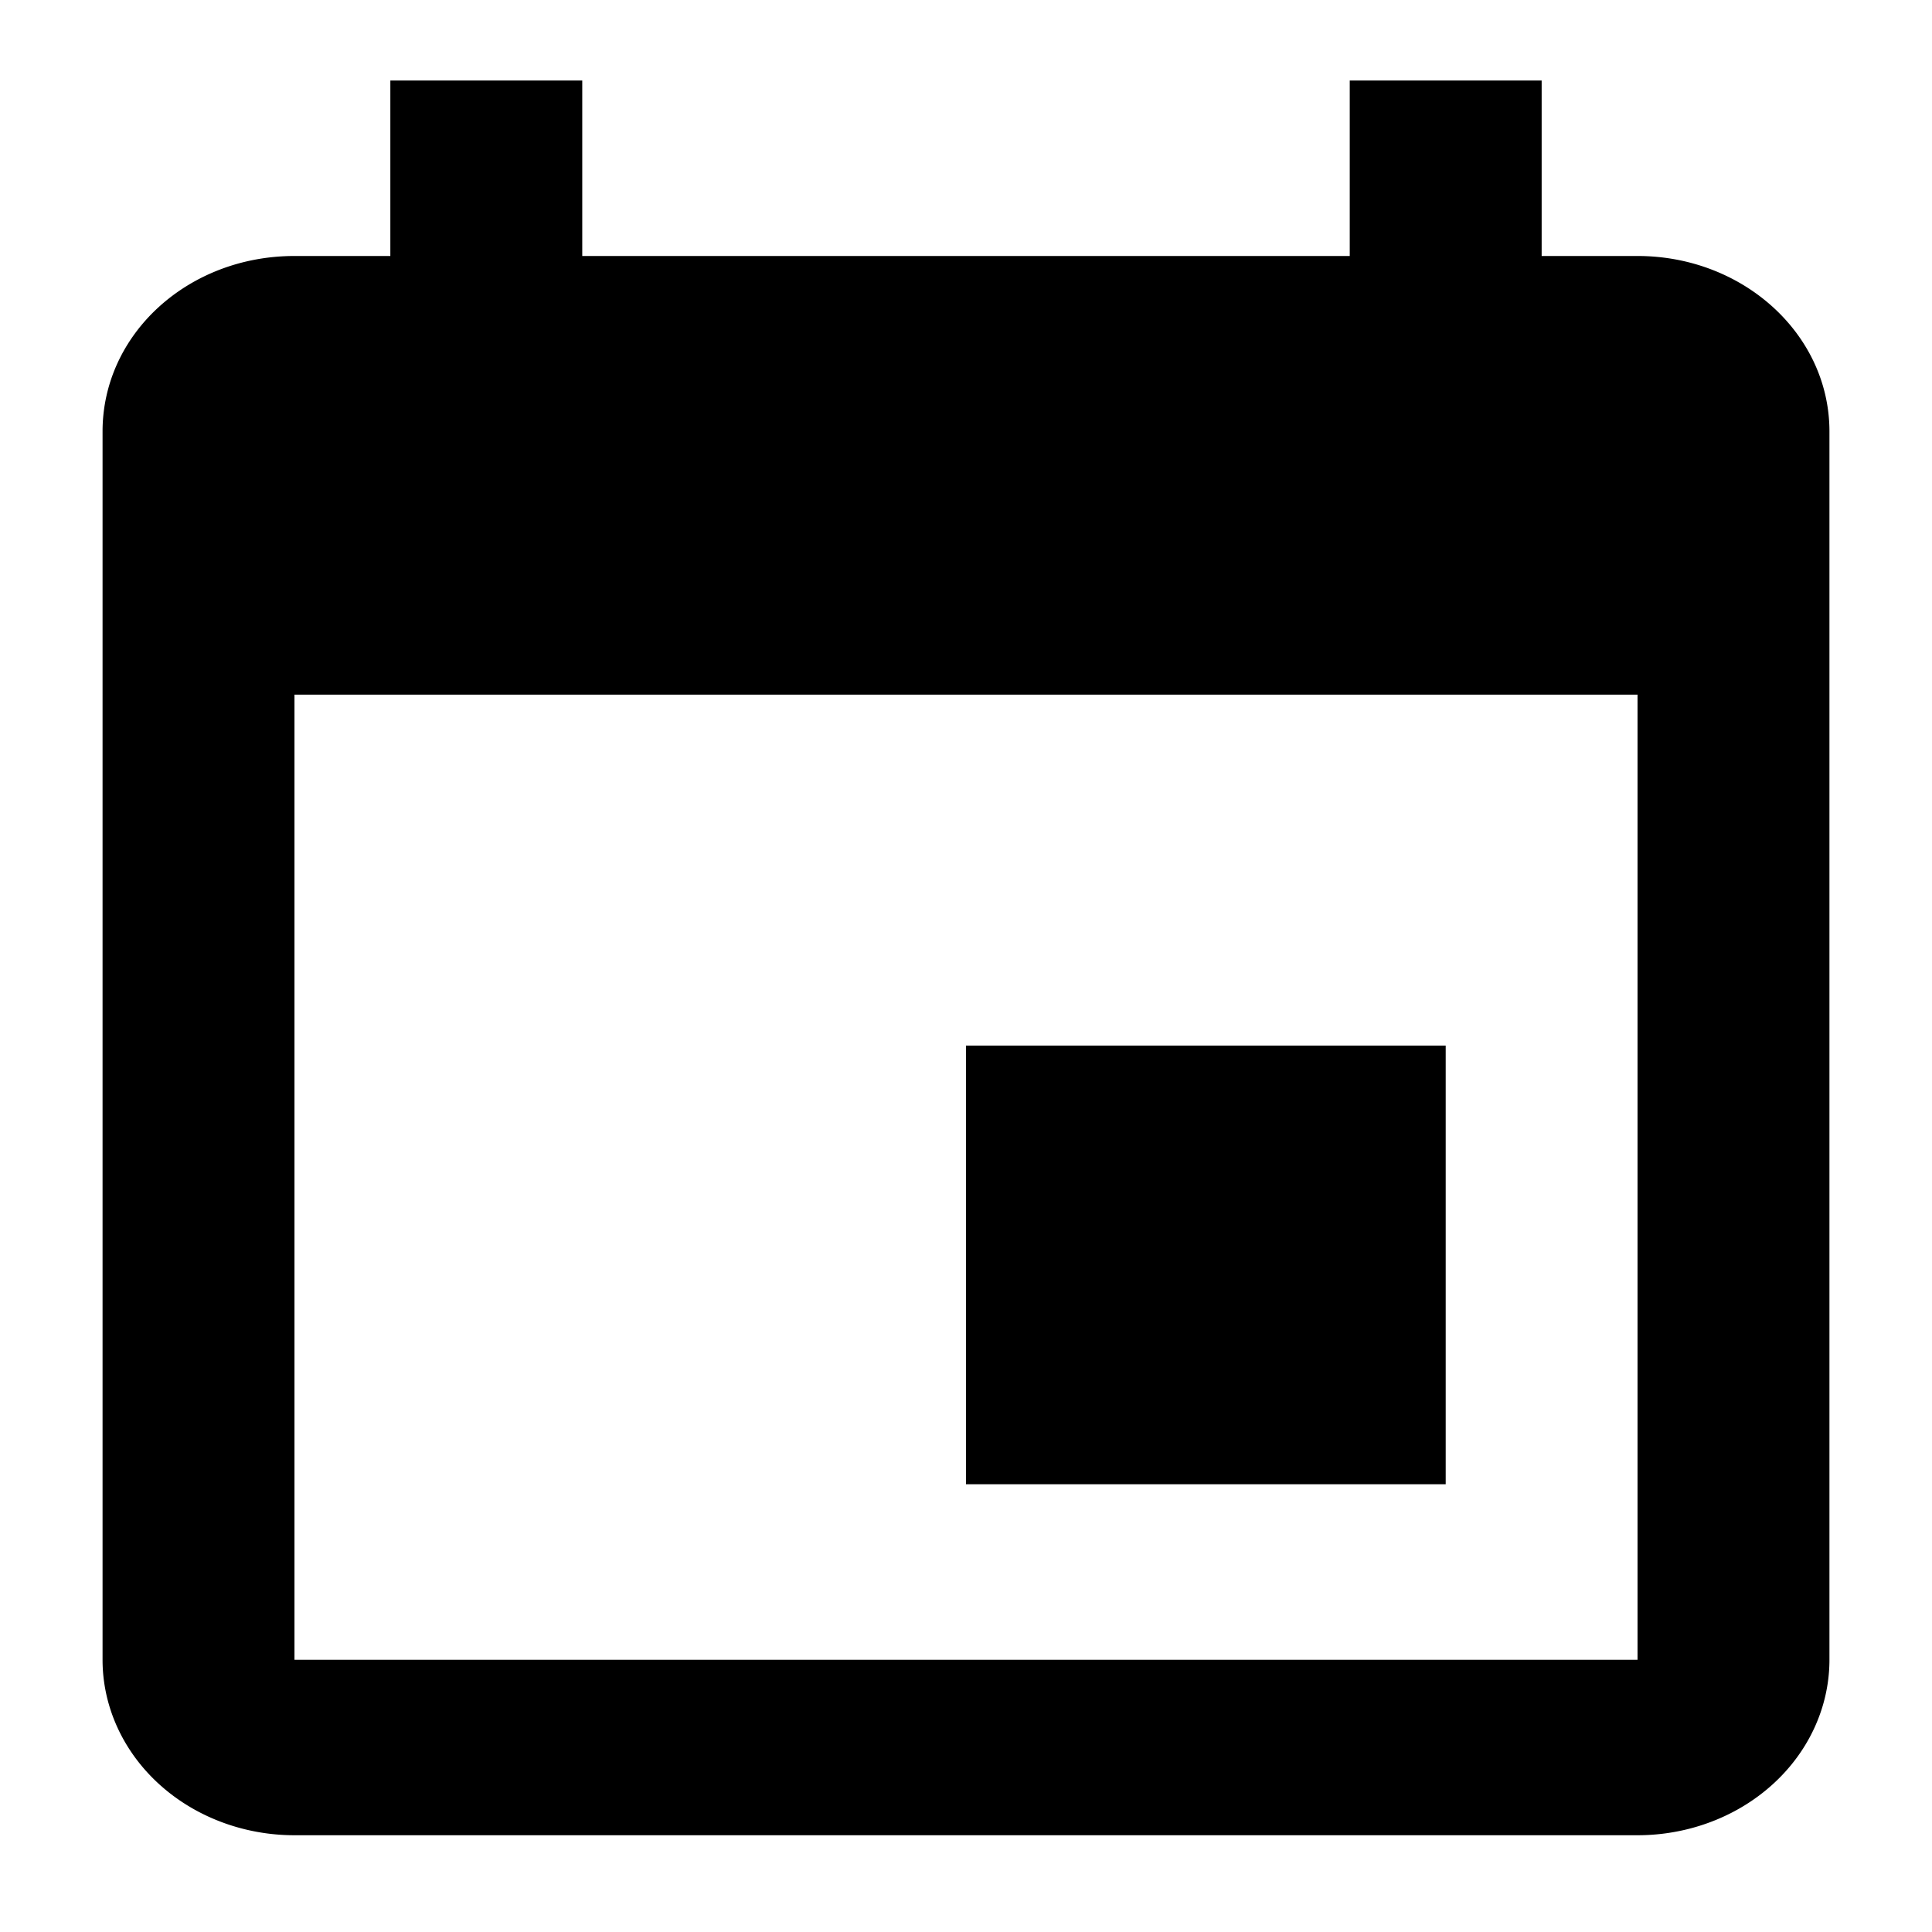 <?xml version="1.0" encoding="UTF-8" standalone="no"?>
<svg
   xmlns:dc="http://purl.org/dc/elements/1.1/"
   xmlns:cc="http://creativecommons.org/ns#"
   xmlns:rdf="http://www.w3.org/1999/02/22-rdf-syntax-ns#"
   xmlns:svg="http://www.w3.org/2000/svg"
   xmlns="http://www.w3.org/2000/svg"
   xmlns:sodipodi="http://sodipodi.sourceforge.net/DTD/sodipodi-0.dtd"
   xmlns:inkscape="http://www.inkscape.org/namespaces/inkscape"
   version="1.1"
   width="24"
   height="24"
   viewBox="0 0 24 24"
   id="svg2"
   inkscape:version="0.48.4 r9939"
   sodipodi:docname="ic_calendar.svg">
  <defs
     id="defs8" />
  <sodipodi:namedview
     pagecolor="#ffffff"
     bordercolor="#666666"
     borderopacity="1"
     objecttolerance="10"
     gridtolerance="10"
     guidetolerance="10"
     inkscape:pageopacity="0"
     inkscape:pageshadow="2"
     inkscape:window-width="1366"
     inkscape:window-height="744"
     id="namedview6"
     showgrid="false"
     inkscape:zoom="13.906433"
     inkscape:cx="8.4286787"
     inkscape:cy="11.45693"
     inkscape:window-x="0"
     inkscape:window-y="24"
     inkscape:window-maximized="1"
     inkscape:current-layer="svg2" />
  <path
     d="M 20.342,20.618 H 3.658 V 8.629 H 20.342 M 16.767,1 V 3.18 H 7.233 V 1 H 4.849 V 3.18 H 3.658 c -1.323,0 -2.384,0.97 -2.384,2.18 V 20.618 a 2.384,2.18 0 0 0 2.384,2.18 H 20.342 a 2.384,2.18 0 0 0 2.384,-2.18 V 5.36 c 0,-1.21 -1.073,-2.18 -2.384,-2.18 H 19.151 V 1 M 17.959,12.989 H 12 v 5.449 h 5.959 v -5.449 z"
     id="path4"
     inkscape:connector-curvature="0" />
</svg>
